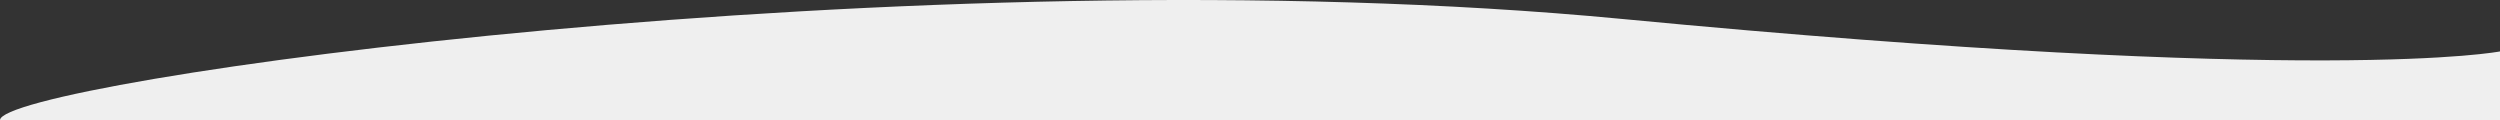 <svg xmlns="http://www.w3.org/2000/svg" width="2706.161" height="130.056" viewBox="0 0 2706.161 130.056">
  <rect x="0" y="0" width="2706.161" height="130.056" fill="#333333" stroke="none"/>
  <defs>
    <style>
      .cls-1 {
        fill: #efefef;
      }
    </style>
  </defs>
  <path id="Path_10" data-name="Path 10" class="cls-1" d="M1755.677-160.905c762.22,72.8,950.485,35.158,950.485,35.158v74.392H0C0-92.44,993.456-233.7,1755.677-160.905Z" transform="translate(0 181.41)"/>
</svg>
